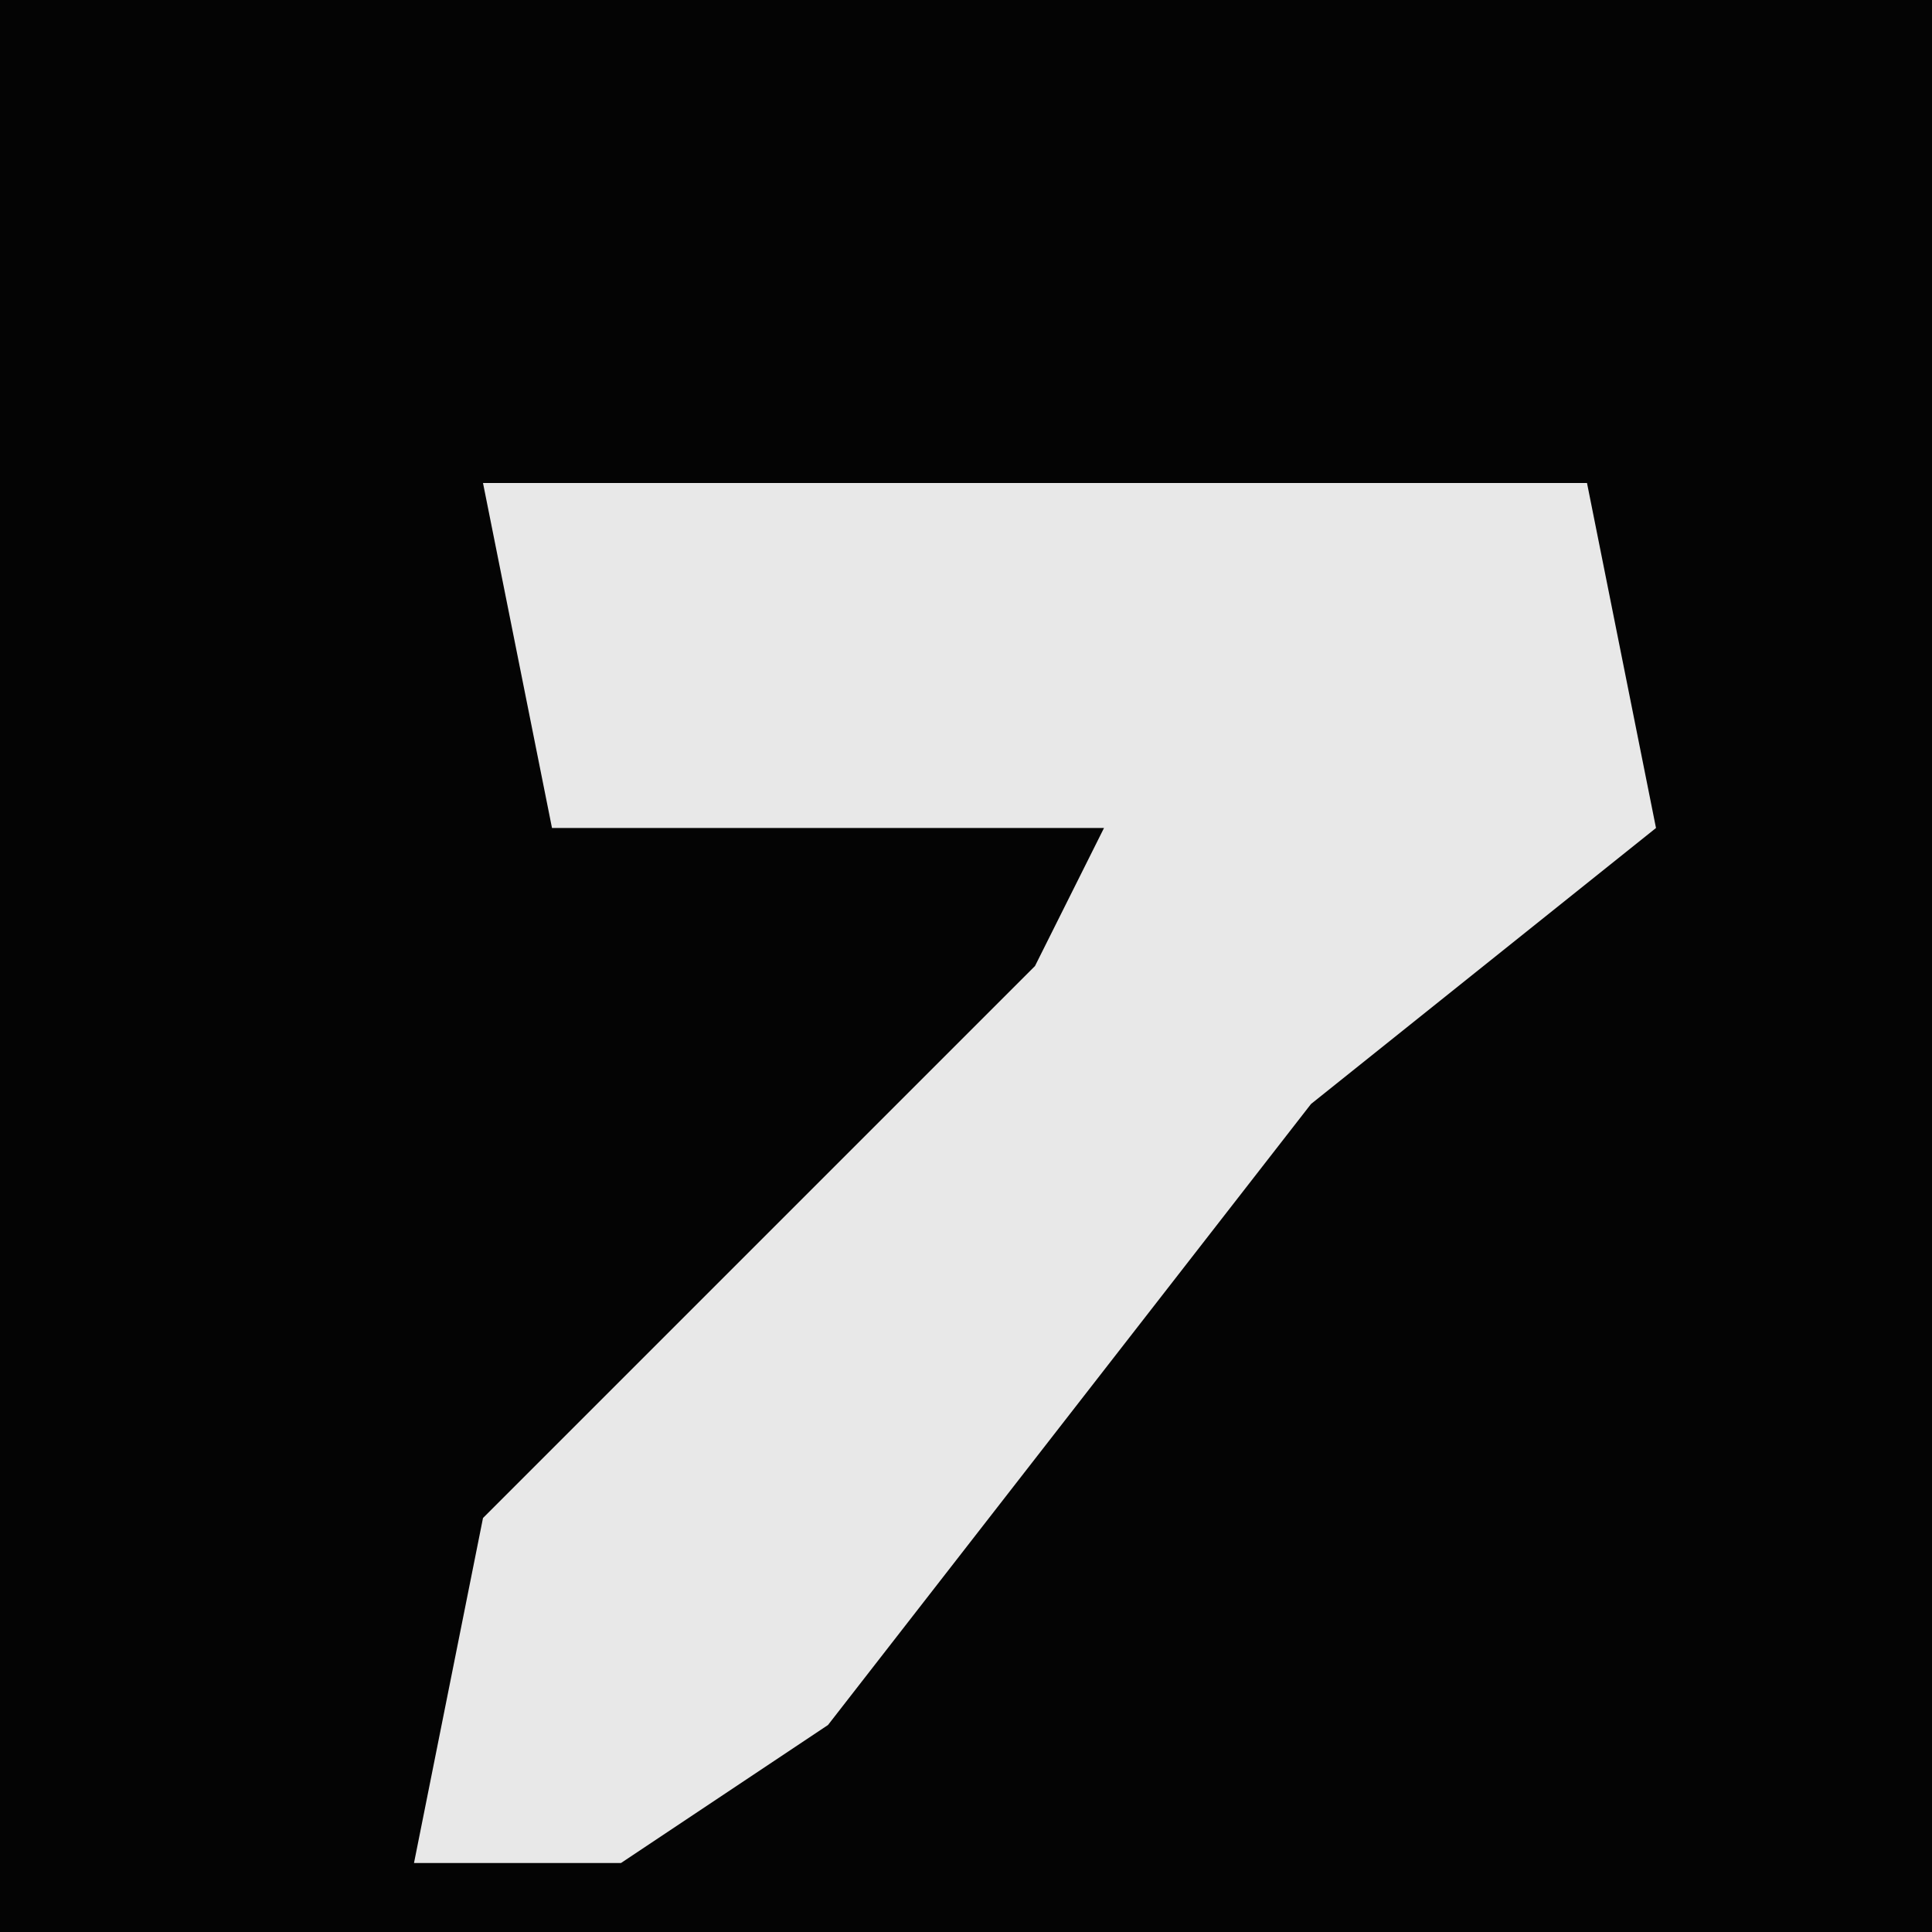 <?xml version="1.0" encoding="UTF-8"?>
<svg version="1.1" xmlns="http://www.w3.org/2000/svg" width="28" height="28">
<path d="M0,0 L28,0 L28,28 L0,28 Z " fill="#040404" transform="translate(0,0)"/>
<path d="M0,0 L16,0 L17,5 L12,9 L5,18 L2,20 L-1,20 L0,15 L8,7 L9,5 L1,5 Z " fill="#E8E8E8" transform="translate(7,7)"/>
</svg>

